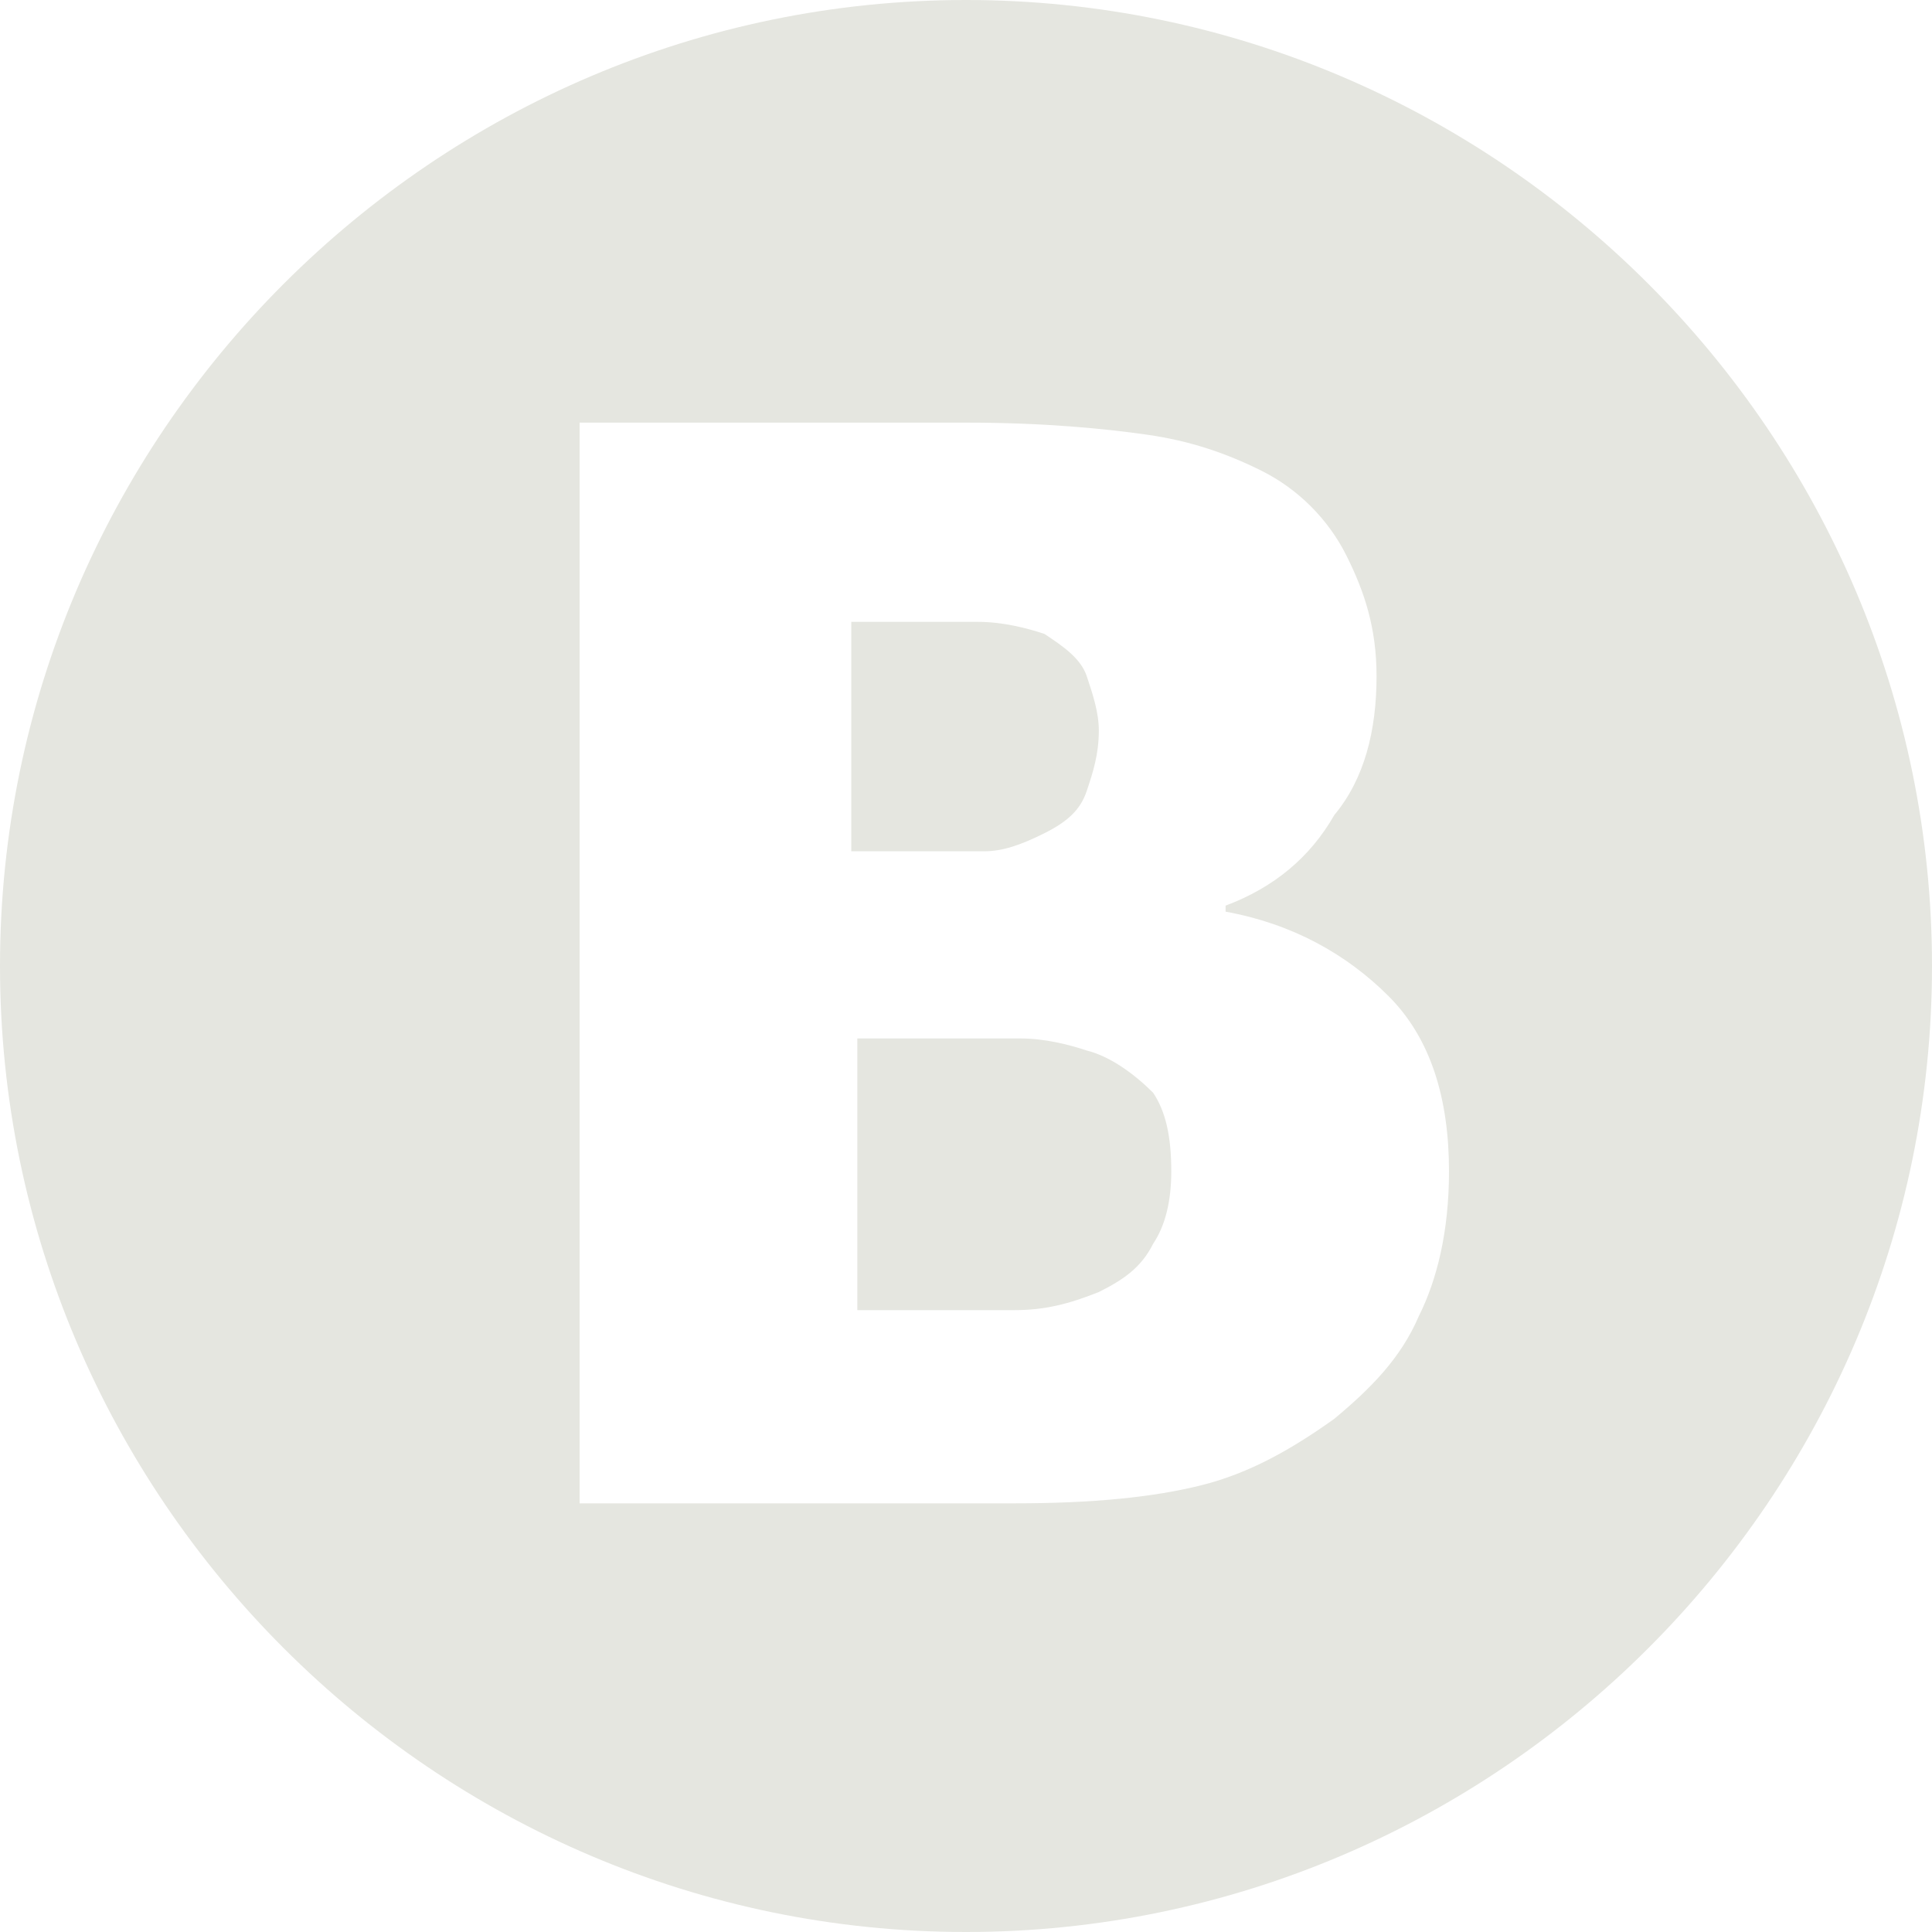 <?xml version="1.0" encoding="utf-8"?>
<!-- Generator: Adobe Illustrator 18.1.0, SVG Export Plug-In . SVG Version: 6.00 Build 0)  -->
<svg version="1.1" id="Layer_1" xmlns="http://www.w3.org/2000/svg" xmlns:xlink="http://www.w3.org/1999/xlink" x="0px" y="0px"
	 viewBox="0 0 32 32" enable-background="new 0 0 32 32" xml:space="preserve">
<g>
	<path fill="#E5E6E0" d="M16.3,14.1c0.3,0,0.6-0.1,1-0.3c0.4-0.2,0.6-0.4,0.7-0.7c0.1-0.3,0.2-0.6,0.2-1c0-0.3-0.1-0.6-0.2-0.9
		c-0.1-0.3-0.4-0.5-0.7-0.7c-0.3-0.1-0.7-0.2-1.1-0.2c-0.4,0-1,0-1.8,0h-0.3v3.8h0.6C15.4,14.1,16,14.1,16.3,14.1z"/>
	<path fill="#E5E6E0" d="M16,0C7.2,0,0,7.2,0,16s7.2,16,16,16s16-7.2,16-16S24.8,0,16,0z M23.5,21.8c-0.3,0.7-0.8,1.2-1.4,1.7
		c-0.7,0.5-1.4,0.9-2.2,1.1c-0.8,0.2-1.8,0.3-3.1,0.3H9.6V7H16c1.3,0,2.3,0.1,3,0.2c0.7,0.1,1.3,0.3,1.9,0.6
		c0.6,0.3,1.1,0.8,1.4,1.4c0.3,0.6,0.5,1.2,0.5,2c0,0.9-0.2,1.7-0.7,2.3c-0.4,0.7-1,1.2-1.8,1.5v0.1c1.1,0.2,2,0.7,2.7,1.4
		c0.7,0.7,1,1.7,1,2.9C24,20.4,23.8,21.2,23.5,21.8z"/>
	<path fill="#E5E6E0" d="M18,17.4c-0.3-0.1-0.7-0.2-1.1-0.2c-0.5,0-1.1,0-1.9,0h-0.8v4.5h0.2c1.2,0,2,0,2.4,0c0.5,0,0.9-0.1,1.4-0.3
		c0.4-0.2,0.7-0.4,0.9-0.8c0.2-0.3,0.3-0.7,0.3-1.2c0-0.6-0.1-1-0.3-1.3C18.8,17.8,18.4,17.5,18,17.4z"/>
</g>
</svg>
